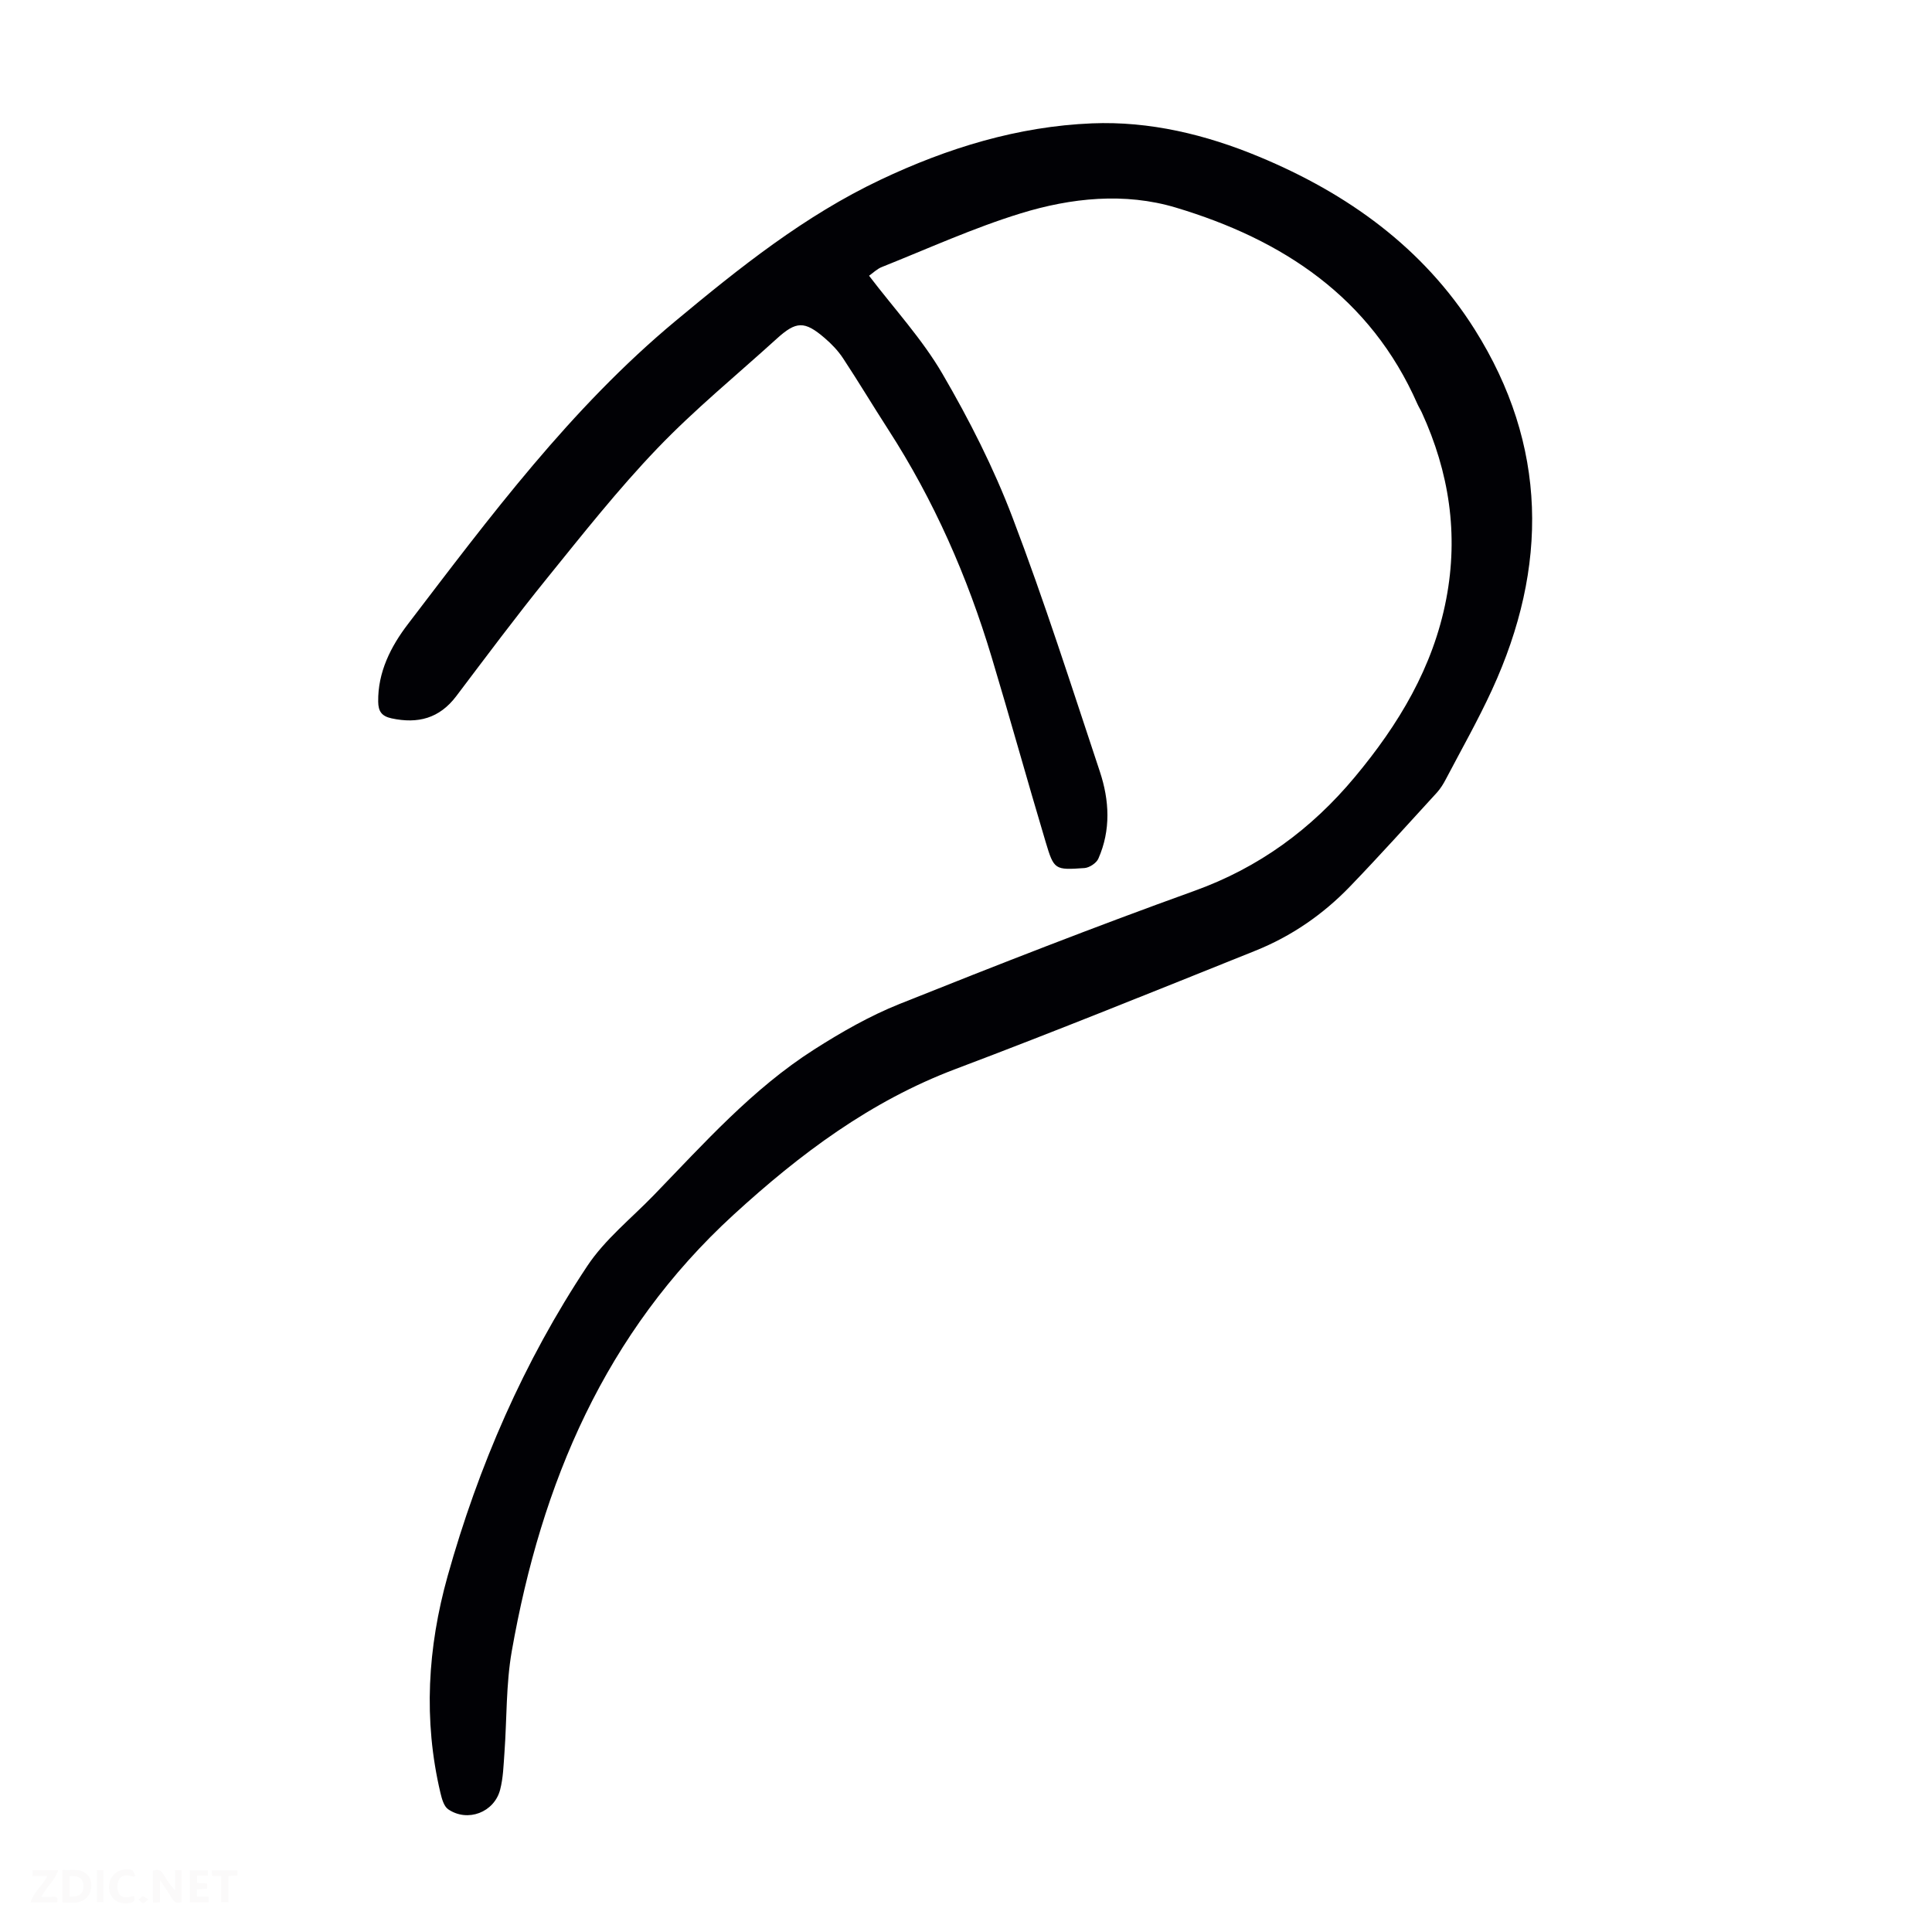 <svg viewBox="0 0 400 400" xmlns="http://www.w3.org/2000/svg"><rect width="400" height="400" fill="white" /><g fill="#fbfafa"><path d="m37.59 393.81c-.92.31-1.52.05-2-.78-.7-1.2-1.52-2.34-2.47-3.78v4.59c-.55.03-.95.05-1.41.07-.03-.37-.06-.64-.06-.91 0-1.91 0-3.81 0-5.7 1.13-.41 1.77-.03 2.29.91.62 1.11 1.38 2.14 2.31 3.19v-4.2h1.35v6.61z"/><path d="m12.94 393.88v-6.75c1.9.19 3.93-.54 5.37 1.29.8 1.01.78 2.88.03 3.97-1.37 1.97-3.4 1.51-5.4 1.49m1.45-1.22c2.04.12 2.92-.58 2.89-2.21-.03-1.51-.98-2.19-2.89-2z"/><path d="m11.81 393.87h-5.49c.68-2.18 2.47-3.48 3.51-5.45h-3.08v-1.21h5.29c-.71 2.13-2.44 3.48-3.47 5.51.86 0 1.63.04 2.39-.01.79-.05 1.14.21.85 1.16"/><path d="m39.33 393.86v-6.61h3.7v1.07h-2.22v1.52c.68.04 1.34.09 2.07.13v1.07c-.72.05-1.38.09-2.1.14v1.48h2.4v1.19h-3.85z"/><path d="m27.71 388.56c-1.15-.3-2.46-.61-3.1.64-.37.73-.41 1.93-.06 2.67.63 1.35 1.99.93 3.17.68.35.94-.01 1.32-.93 1.46-1.62.25-3.05-.27-3.76-1.48-.73-1.24-.6-3.03.31-4.17.88-1.11 2.71-1.7 4-1.16.32.13.44.74.65 1.12-.1.08-.19.16-.28.24"/><path d="m49.15 387.24v1.07c-.59.02-1.17.05-1.87.08v5.44h-1.48v-5.44h-1.85c-.05-.4-.08-.73-.13-1.15z"/><path d="m20.06 387.21h1.33v6.62h-1.33z"/><path d="m30.68 393.25c-.49.38-.8.79-1.05.76-.32-.05-.6-.45-.9-.7.26-.24.51-.64.8-.67.29-.04.62.3 1.15.61"/></g><path d="m179.93 57.09c5.23 6.87 11.01 13.12 15.19 20.3 5.55 9.52 10.6 19.47 14.51 29.75 6.6 17.32 12.23 35.01 18.08 52.6 1.98 5.95 2.31 12.12-.31 18.04-.4.91-1.84 1.86-2.86 1.94-6.16.43-6.32.39-8.05-5.4-3.81-12.73-7.35-25.54-11.18-38.26-5.01-16.68-11.96-32.5-21.43-47.16-3.15-4.88-6.14-9.88-9.34-14.73-1.03-1.56-2.39-2.98-3.82-4.2-4.16-3.57-5.89-3.5-9.92.17-8.29 7.53-17 14.65-24.72 22.71-8.11 8.46-15.41 17.71-22.8 26.84-6.47 7.99-12.62 16.25-18.83 24.46-3.47 4.58-7.91 5.75-13.37 4.58-2.11-.45-2.75-1.51-2.78-3.44-.09-6.17 2.65-11.48 6.13-16.04 16.98-22.23 33.7-44.72 55.42-62.79 13.27-11.04 26.71-21.79 42.44-29.24 13.88-6.58 28.44-11.05 43.79-11.68 11.94-.49 23.58 2.32 34.63 6.92 18.29 7.6 33.97 18.85 44.61 35.75 15.11 24 15.29 49.16 3.58 74.62-2.89 6.29-6.32 12.33-9.54 18.47-.51.98-1.11 1.96-1.85 2.78-5.97 6.52-11.88 13.1-18.02 19.47-5.57 5.78-12.13 10.3-19.59 13.29-20.63 8.28-41.24 16.63-62.04 24.48-17.64 6.65-32.23 17.59-45.96 30.16-26.66 24.41-39.82 55.62-45.94 90.36-1.21 6.89-1.01 14.03-1.52 21.05-.19 2.56-.25 5.18-.89 7.64-1.23 4.72-6.74 6.8-10.75 4.07-.91-.62-1.33-2.21-1.62-3.43-3.56-15.06-2.64-30.07 1.48-44.8 6.4-22.85 15.79-44.48 28.93-64.26 3.65-5.5 9.09-9.83 13.76-14.65 10.43-10.77 20.45-22.04 33.22-30.18 5.61-3.58 11.5-6.95 17.67-9.42 20.23-8.09 40.53-16.03 61.03-23.41 13.4-4.82 24.24-12.79 33.22-23.56 9.06-10.86 16.23-22.71 18.94-36.88 2.57-13.44.6-26.24-5.05-38.58-.28-.61-.65-1.18-.92-1.79-9.72-22.1-27.9-34.03-50.01-40.66-10.6-3.18-21.69-2.02-32.14 1.2-9.78 3.01-19.17 7.29-28.7 11.09-1.04.4-1.94 1.31-2.68 1.82z" fill="#010105"/></svg>